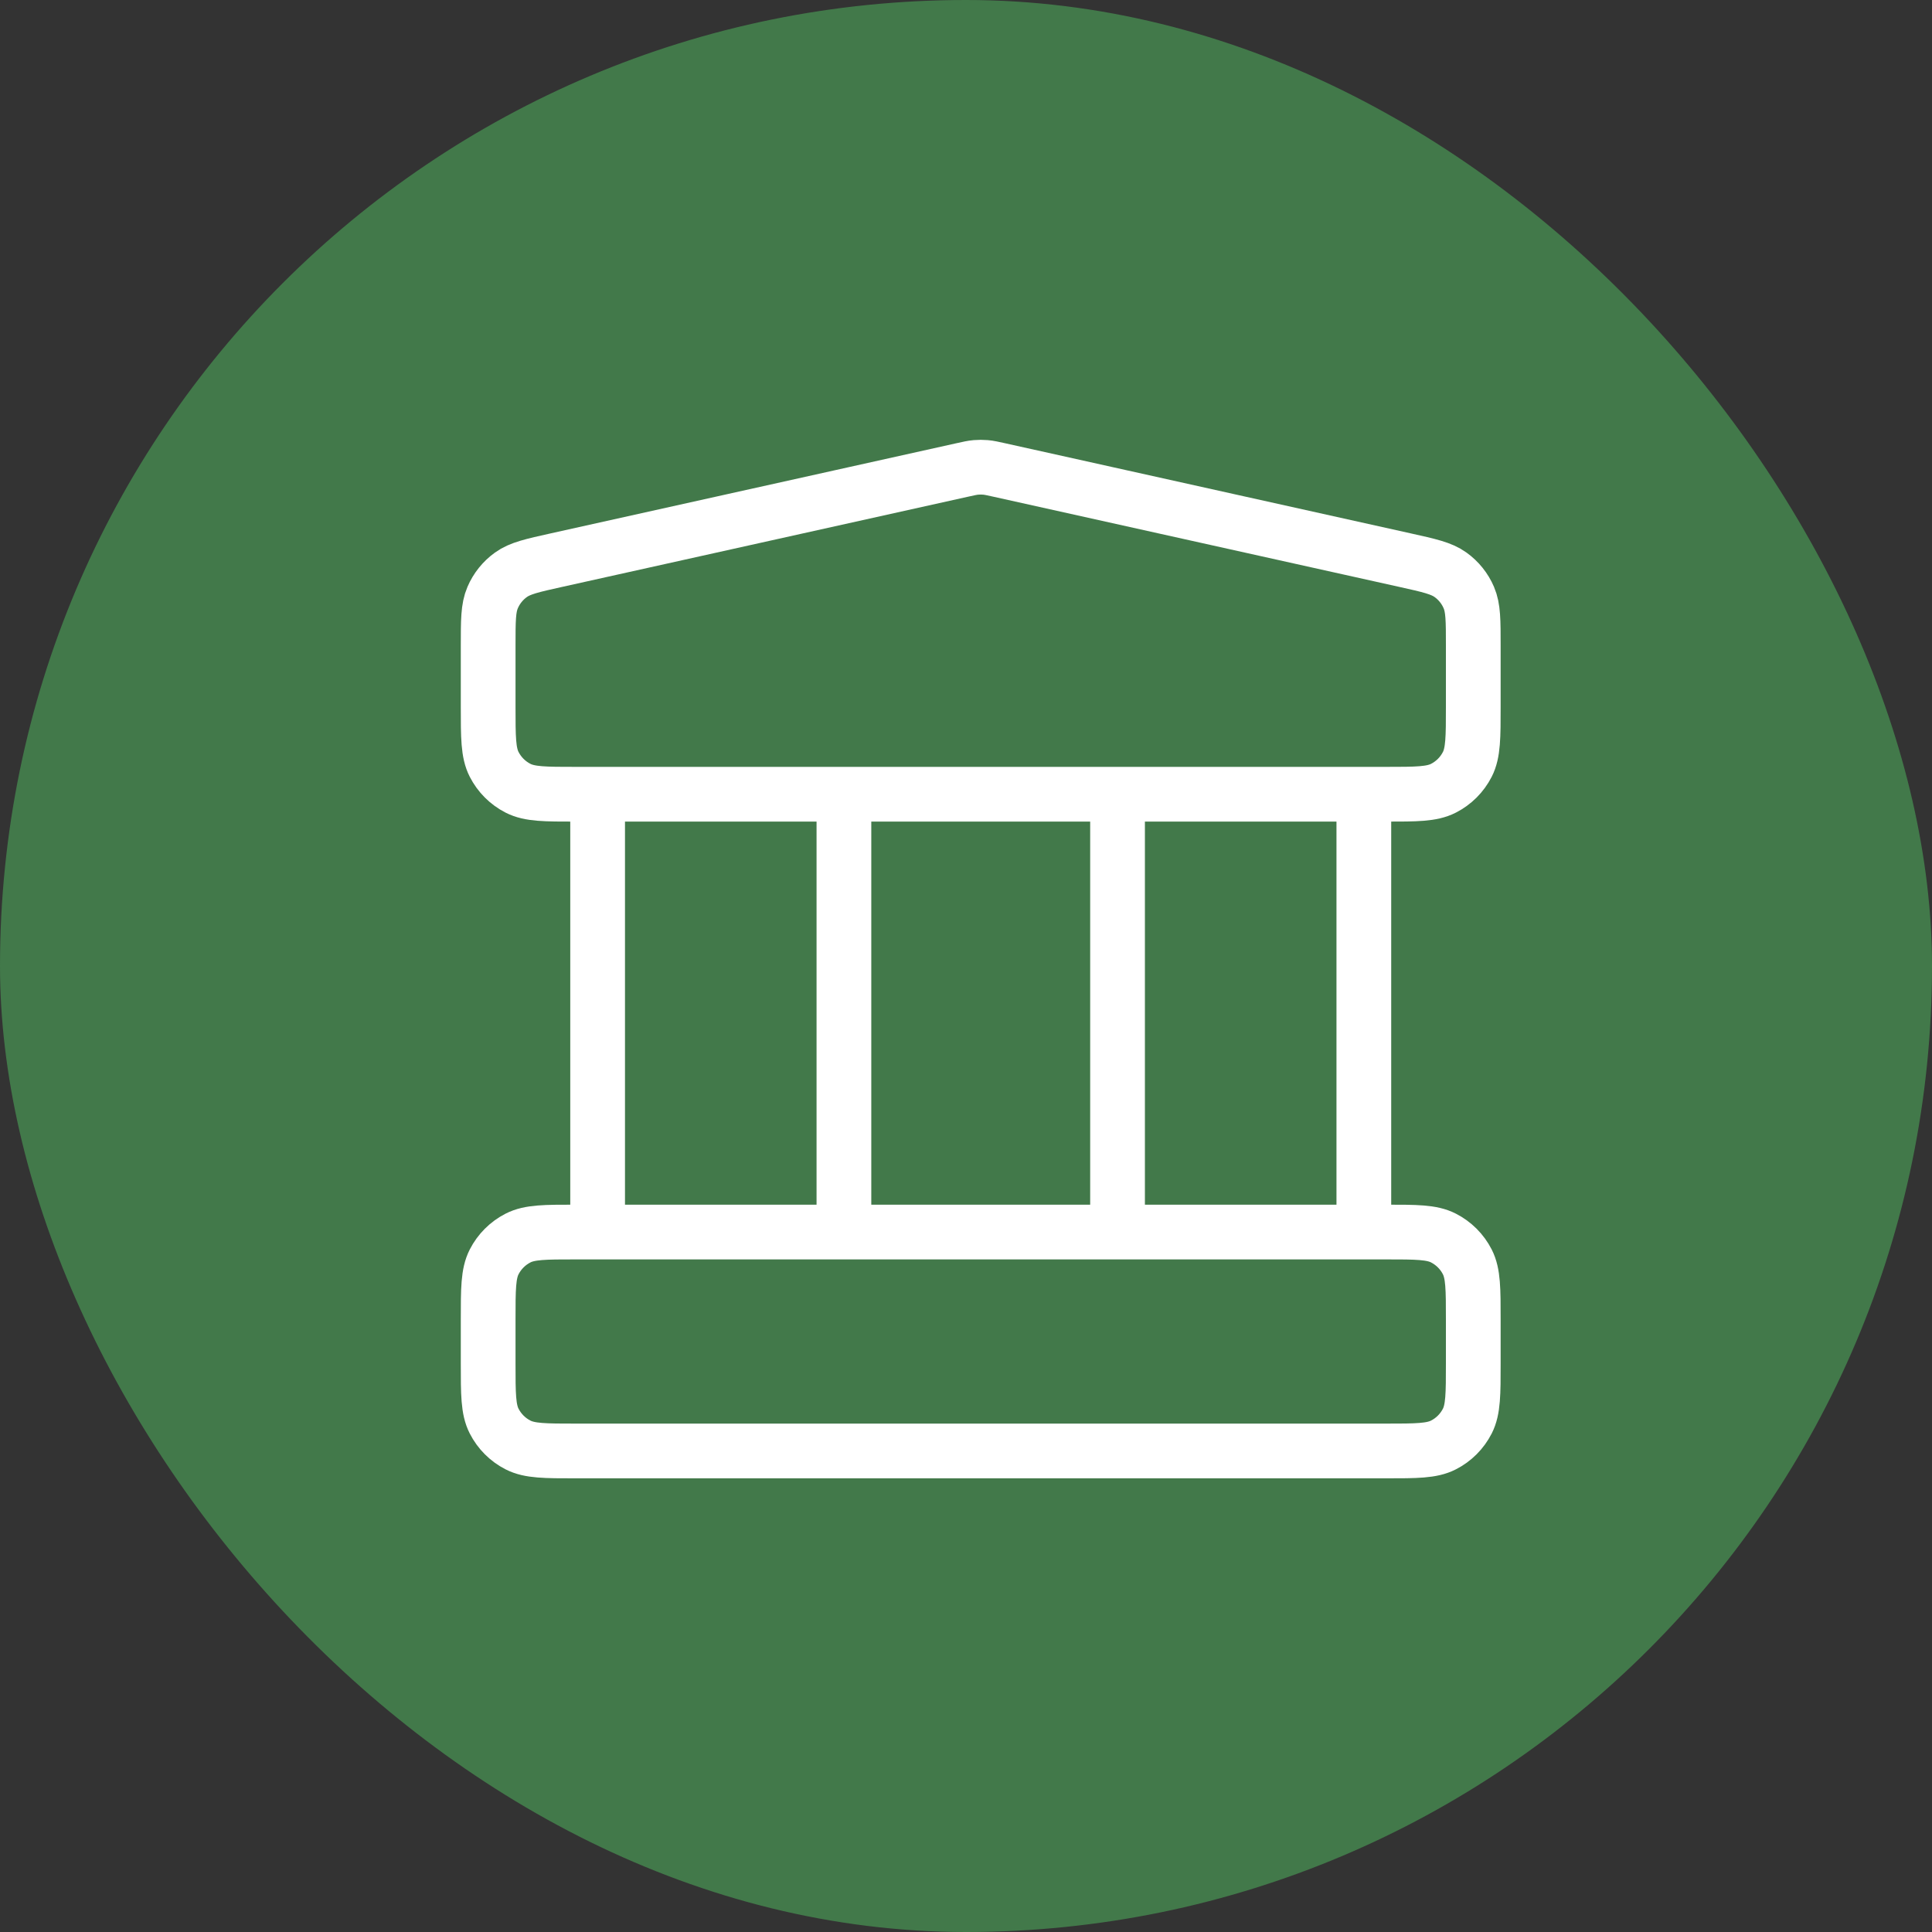 <svg width="64" height="64" viewBox="0 0 64 64" fill="none" xmlns="http://www.w3.org/2000/svg">
<rect x="0" y="0" width="64" height="64" fill="#333333" stroke="none"/>
<rect width="64" height="64" rx="32" fill="#42794A"/>
<path d="M19.797 26.31V40.813M27.956 26.31V40.813M37.02 26.31V40.813M45.179 26.31V40.813M16.171 43.714V45.164C16.171 46.18 16.171 46.687 16.369 47.075C16.543 47.416 16.82 47.694 17.161 47.867C17.549 48.065 18.057 48.065 19.072 48.065H45.904C46.919 48.065 47.427 48.065 47.815 47.867C48.156 47.694 48.433 47.416 48.607 47.075C48.804 46.687 48.804 46.18 48.804 45.164V43.714C48.804 42.699 48.804 42.191 48.607 41.803C48.433 41.462 48.156 41.185 47.815 41.011C47.427 40.813 46.919 40.813 45.904 40.813H19.072C18.057 40.813 17.549 40.813 17.161 41.011C16.82 41.185 16.543 41.462 16.369 41.803C16.171 42.191 16.171 42.699 16.171 43.714ZM31.859 15.572L18.443 18.553C17.632 18.733 17.227 18.823 16.925 19.041C16.658 19.233 16.448 19.494 16.319 19.797C16.171 20.139 16.171 20.554 16.171 21.385V23.409C16.171 24.424 16.171 24.932 16.369 25.32C16.543 25.661 16.82 25.938 17.161 26.112C17.549 26.31 18.057 26.31 19.072 26.31H45.904C46.919 26.31 47.427 26.31 47.815 26.112C48.156 25.938 48.433 25.661 48.607 25.32C48.804 24.932 48.804 24.424 48.804 23.409V21.385C48.804 20.554 48.804 20.139 48.657 19.797C48.528 19.494 48.318 19.233 48.051 19.041C47.749 18.823 47.344 18.733 46.533 18.553L33.117 15.572C32.882 15.52 32.765 15.493 32.646 15.483C32.541 15.474 32.435 15.474 32.33 15.483C32.211 15.493 32.093 15.52 31.859 15.572Z" stroke="white" stroke-width="1.813" stroke-linecap="round" stroke-linejoin="round"/>
</svg>
